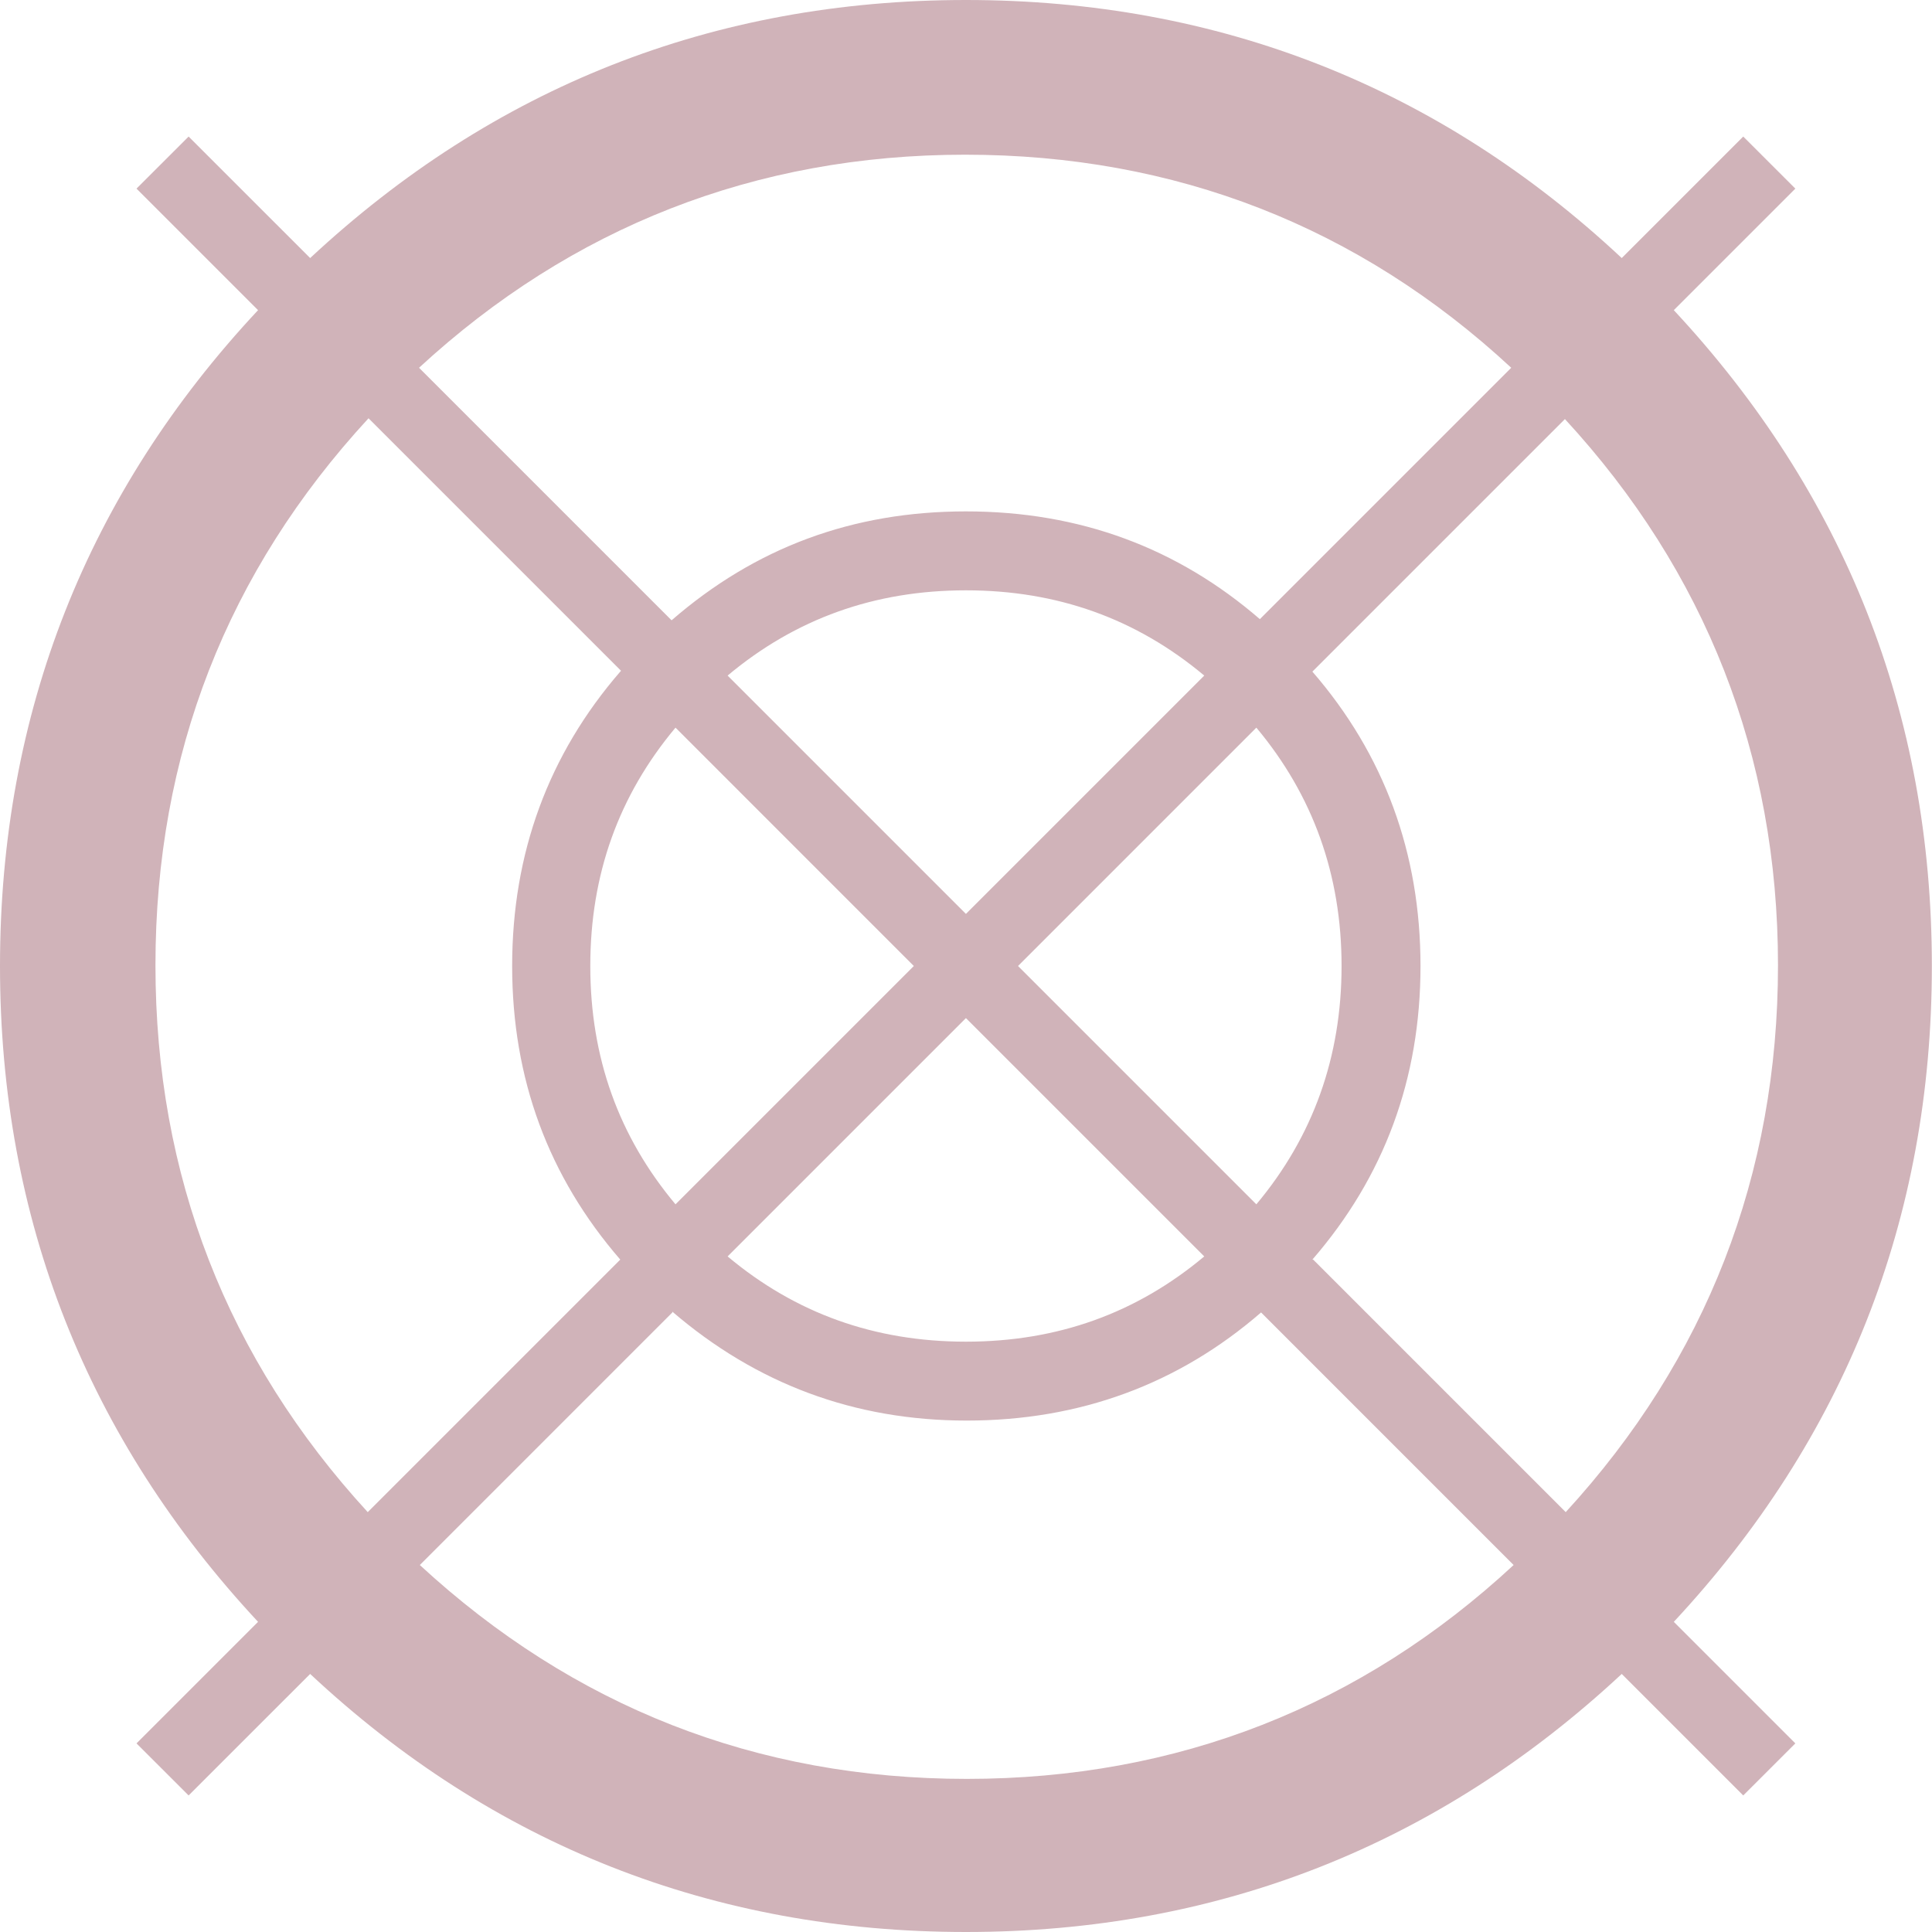 <svg width="56" height="56" viewBox="0 0 56 56" fill="none" xmlns="http://www.w3.org/2000/svg">
<path id="Vector" d="M48.516 8.99L52.039 5.467L50.529 3.958L47.007 7.48C41.723 2.539 35.341 0 27.998 0C20.655 0 14.296 2.539 8.99 7.48L5.467 3.958L3.957 5.467L7.48 8.99C2.539 14.274 0 20.657 0 28C0 35.343 2.539 41.703 7.48 47.01L3.957 50.533L5.467 52.042L8.99 48.52C14.274 53.461 20.655 56 27.998 56C35.341 56 41.7 53.461 47.007 48.52L50.529 52.042L52.039 50.533L48.516 47.01C53.457 41.703 55.996 35.343 55.996 28C55.996 20.657 53.457 14.297 48.516 8.99ZM26.488 28L19.58 34.908C17.933 32.941 17.11 30.654 17.11 28C17.11 25.346 17.933 23.059 19.58 21.091L26.488 28ZM21.09 19.582C23.057 17.935 25.345 17.111 27.998 17.111C30.651 17.111 32.939 17.935 34.906 19.582L27.998 26.49L21.09 19.582ZM27.998 29.51L34.906 36.418C32.939 38.065 30.651 38.889 27.998 38.889C25.345 38.889 23.057 38.065 21.09 36.418L27.998 29.51ZM29.508 28L36.416 21.091C38.063 23.059 38.886 25.369 38.886 28C38.886 30.631 38.063 32.941 36.416 34.908L29.508 28ZM36.53 17.957C34.128 15.876 31.292 14.823 27.998 14.823C24.704 14.823 21.891 15.876 19.466 17.98L12.146 10.66C16.561 6.588 21.891 4.484 27.975 4.484C34.06 4.484 39.389 6.565 43.804 10.66L36.484 17.98L36.53 17.957ZM17.979 19.467C15.898 21.869 14.845 24.729 14.845 28C14.845 31.271 15.898 34.108 17.979 36.51L10.659 43.83C6.588 39.392 4.506 34.085 4.506 27.977C4.506 21.869 6.588 16.562 10.682 12.124L18.002 19.444L17.979 19.467ZM19.489 38.02C21.914 40.101 24.75 41.176 28.021 41.176C31.292 41.176 34.151 40.124 36.553 38.042L43.873 45.363C39.458 49.458 34.128 51.562 28.021 51.562C21.914 51.562 16.607 49.458 12.169 45.363L19.489 38.042V38.02ZM38.04 36.51C40.121 34.108 41.174 31.271 41.174 28C41.174 24.729 40.121 21.869 38.04 19.467L45.36 12.147C49.431 16.562 51.536 21.892 51.536 27.977C51.536 34.062 49.454 39.392 45.383 43.83L38.063 36.51H38.04Z" fill="#D0B3B9"/>
</svg>
